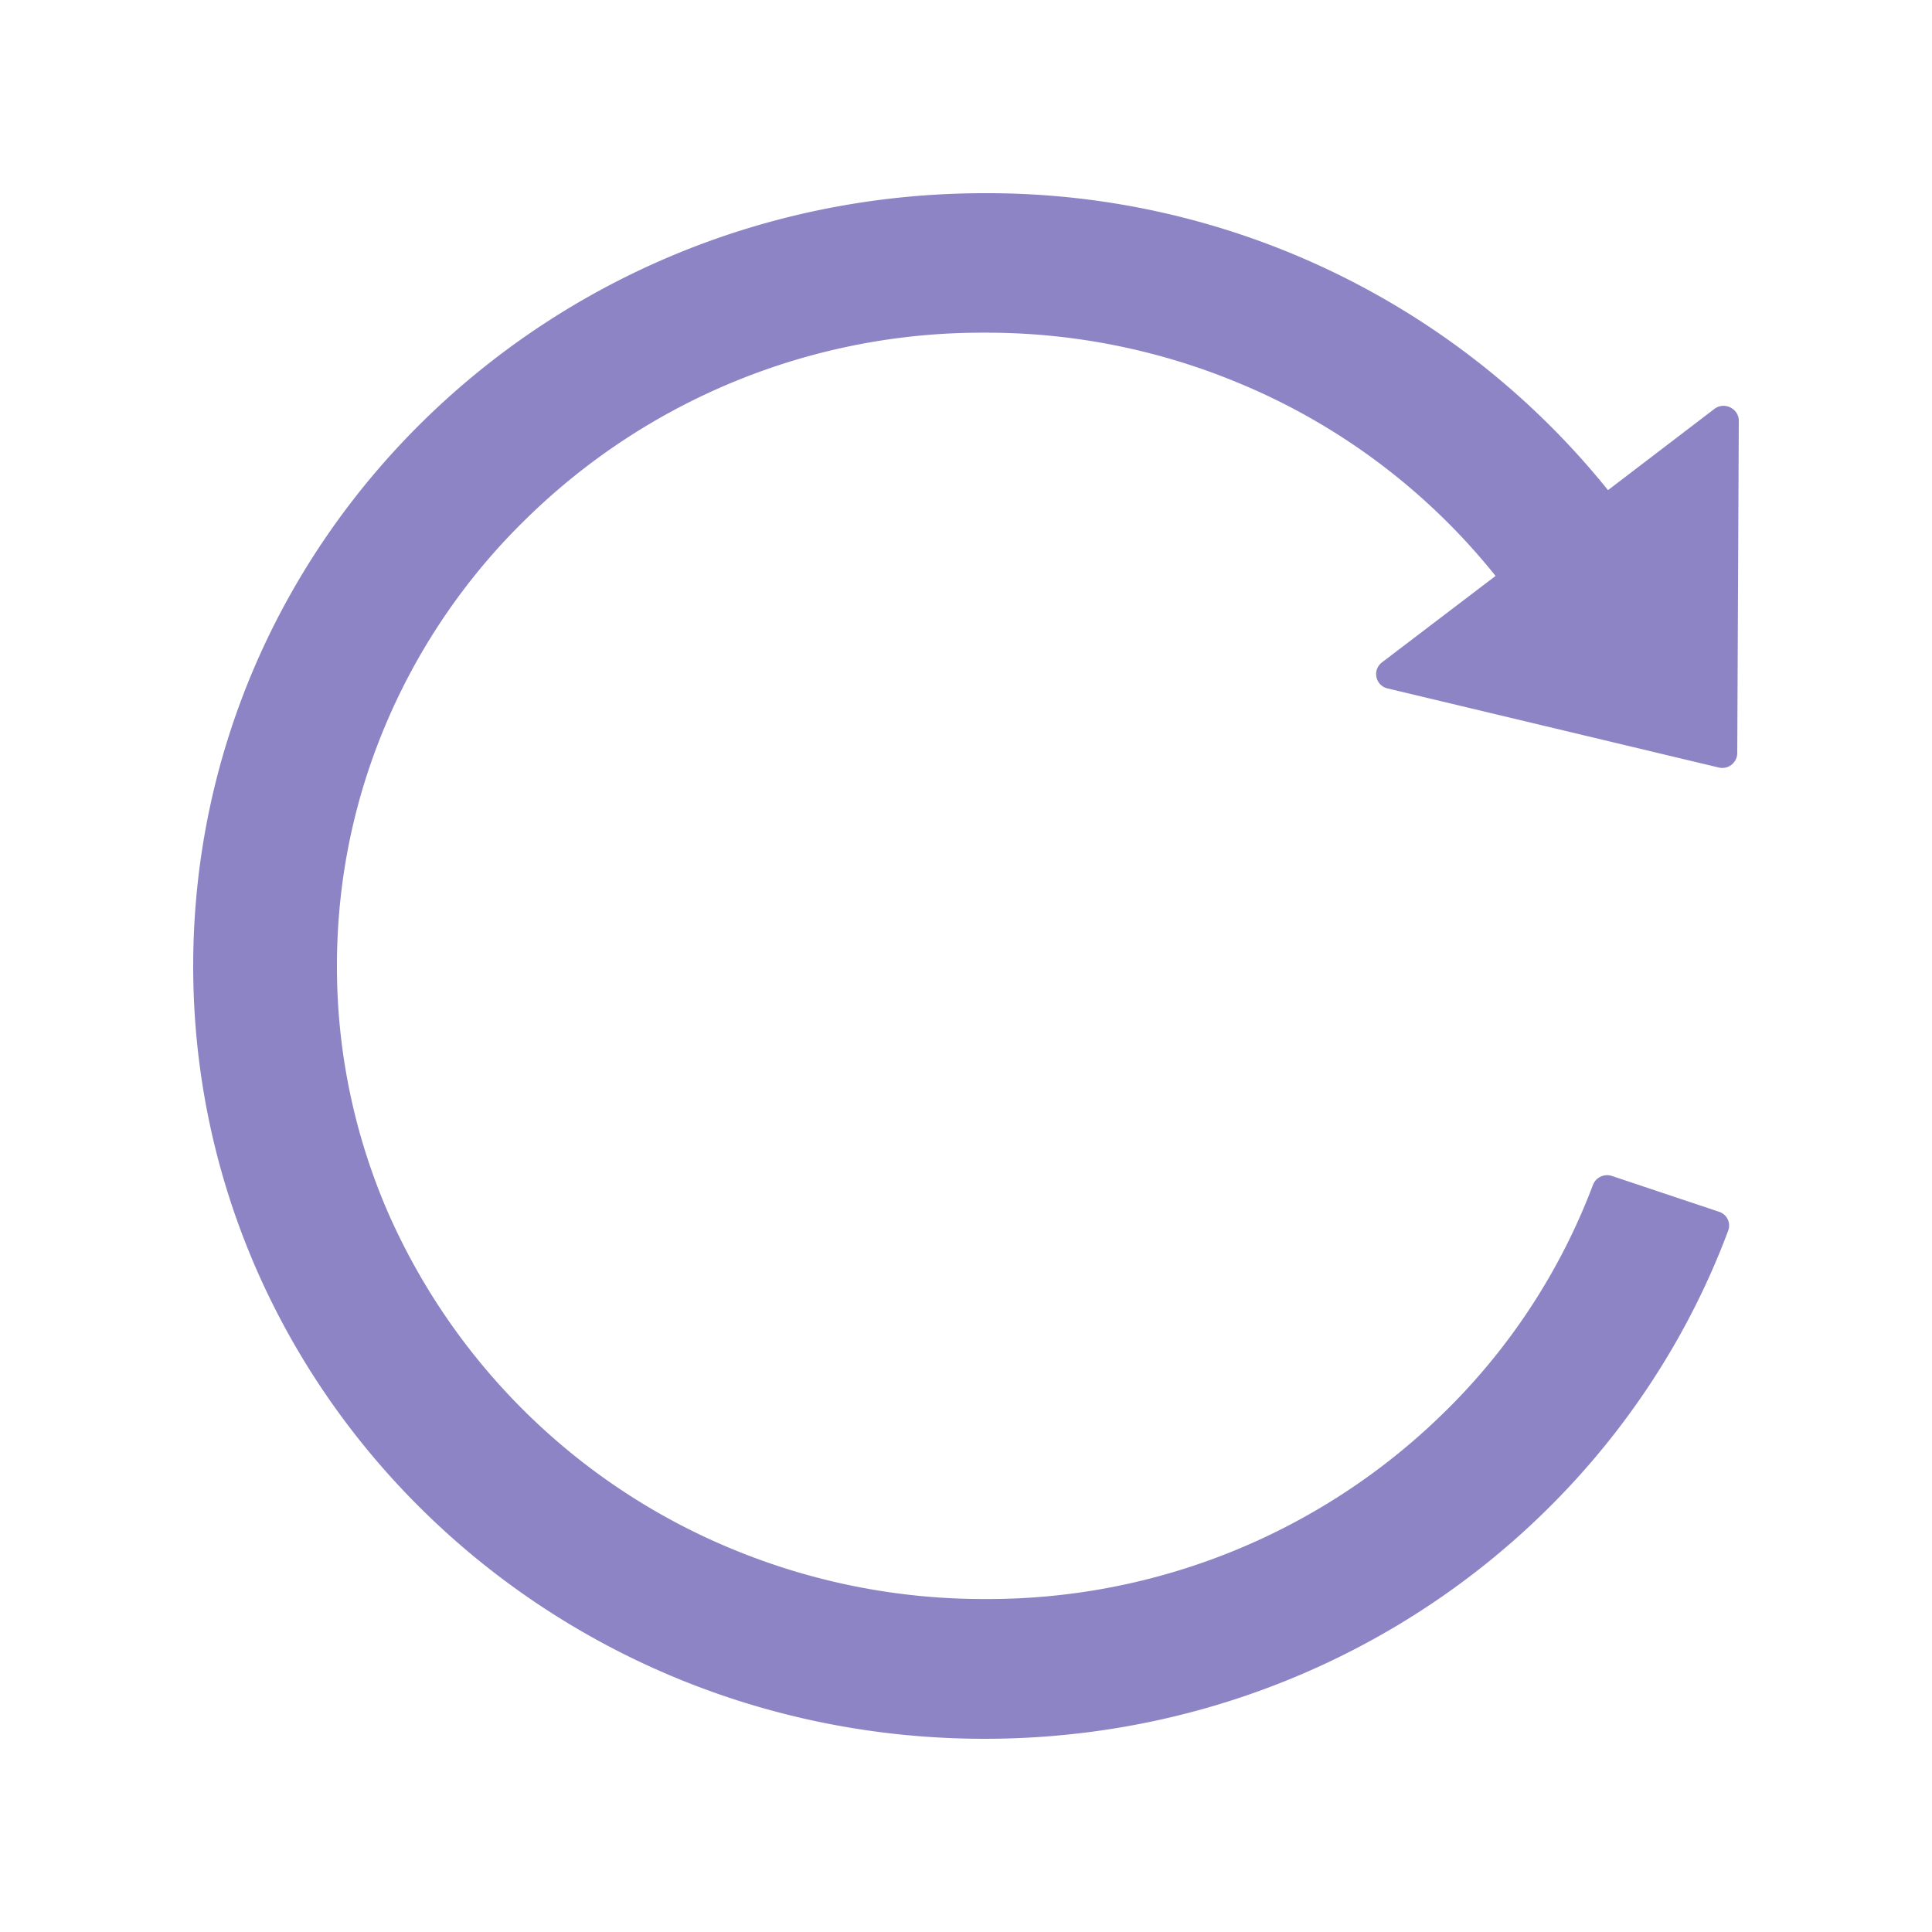 <svg xmlns="http://www.w3.org/2000/svg" fill="none" viewBox="0 0 20 20"><path fill="#8D84C5" d="m17.746 4.234-1.1.84A8.245 8.245 0 0 0 10.192 2C5.668 2 2.006 5.572 2 9.99 1.994 14.414 5.664 18 10.192 18c3.537 0 6.551-2.19 7.698-5.26a.149.149 0 0 0-.005-.118.15.15 0 0 0-.09-.078l-1.107-.37a.157.157 0 0 0-.197.09 6.51 6.51 0 0 1-1.553 2.369 6.737 6.737 0 0 1-4.742 1.92 6.794 6.794 0 0 1-2.61-.515 6.673 6.673 0 0 1-3.571-3.49 6.385 6.385 0 0 1-.527-2.55c0-.887.178-1.743.527-2.55a6.51 6.51 0 0 1 1.439-2.084 6.737 6.737 0 0 1 4.742-1.92 6.78 6.78 0 0 1 2.61.514 6.673 6.673 0 0 1 2.676 2.004l-1.176.895a.152.152 0 0 0 .06.27l3.425.818a.155.155 0 0 0 .193-.147L18 4.352c-.003-.125-.153-.197-.254-.118Z" data-follow-fill="#8D84C5"/></svg>